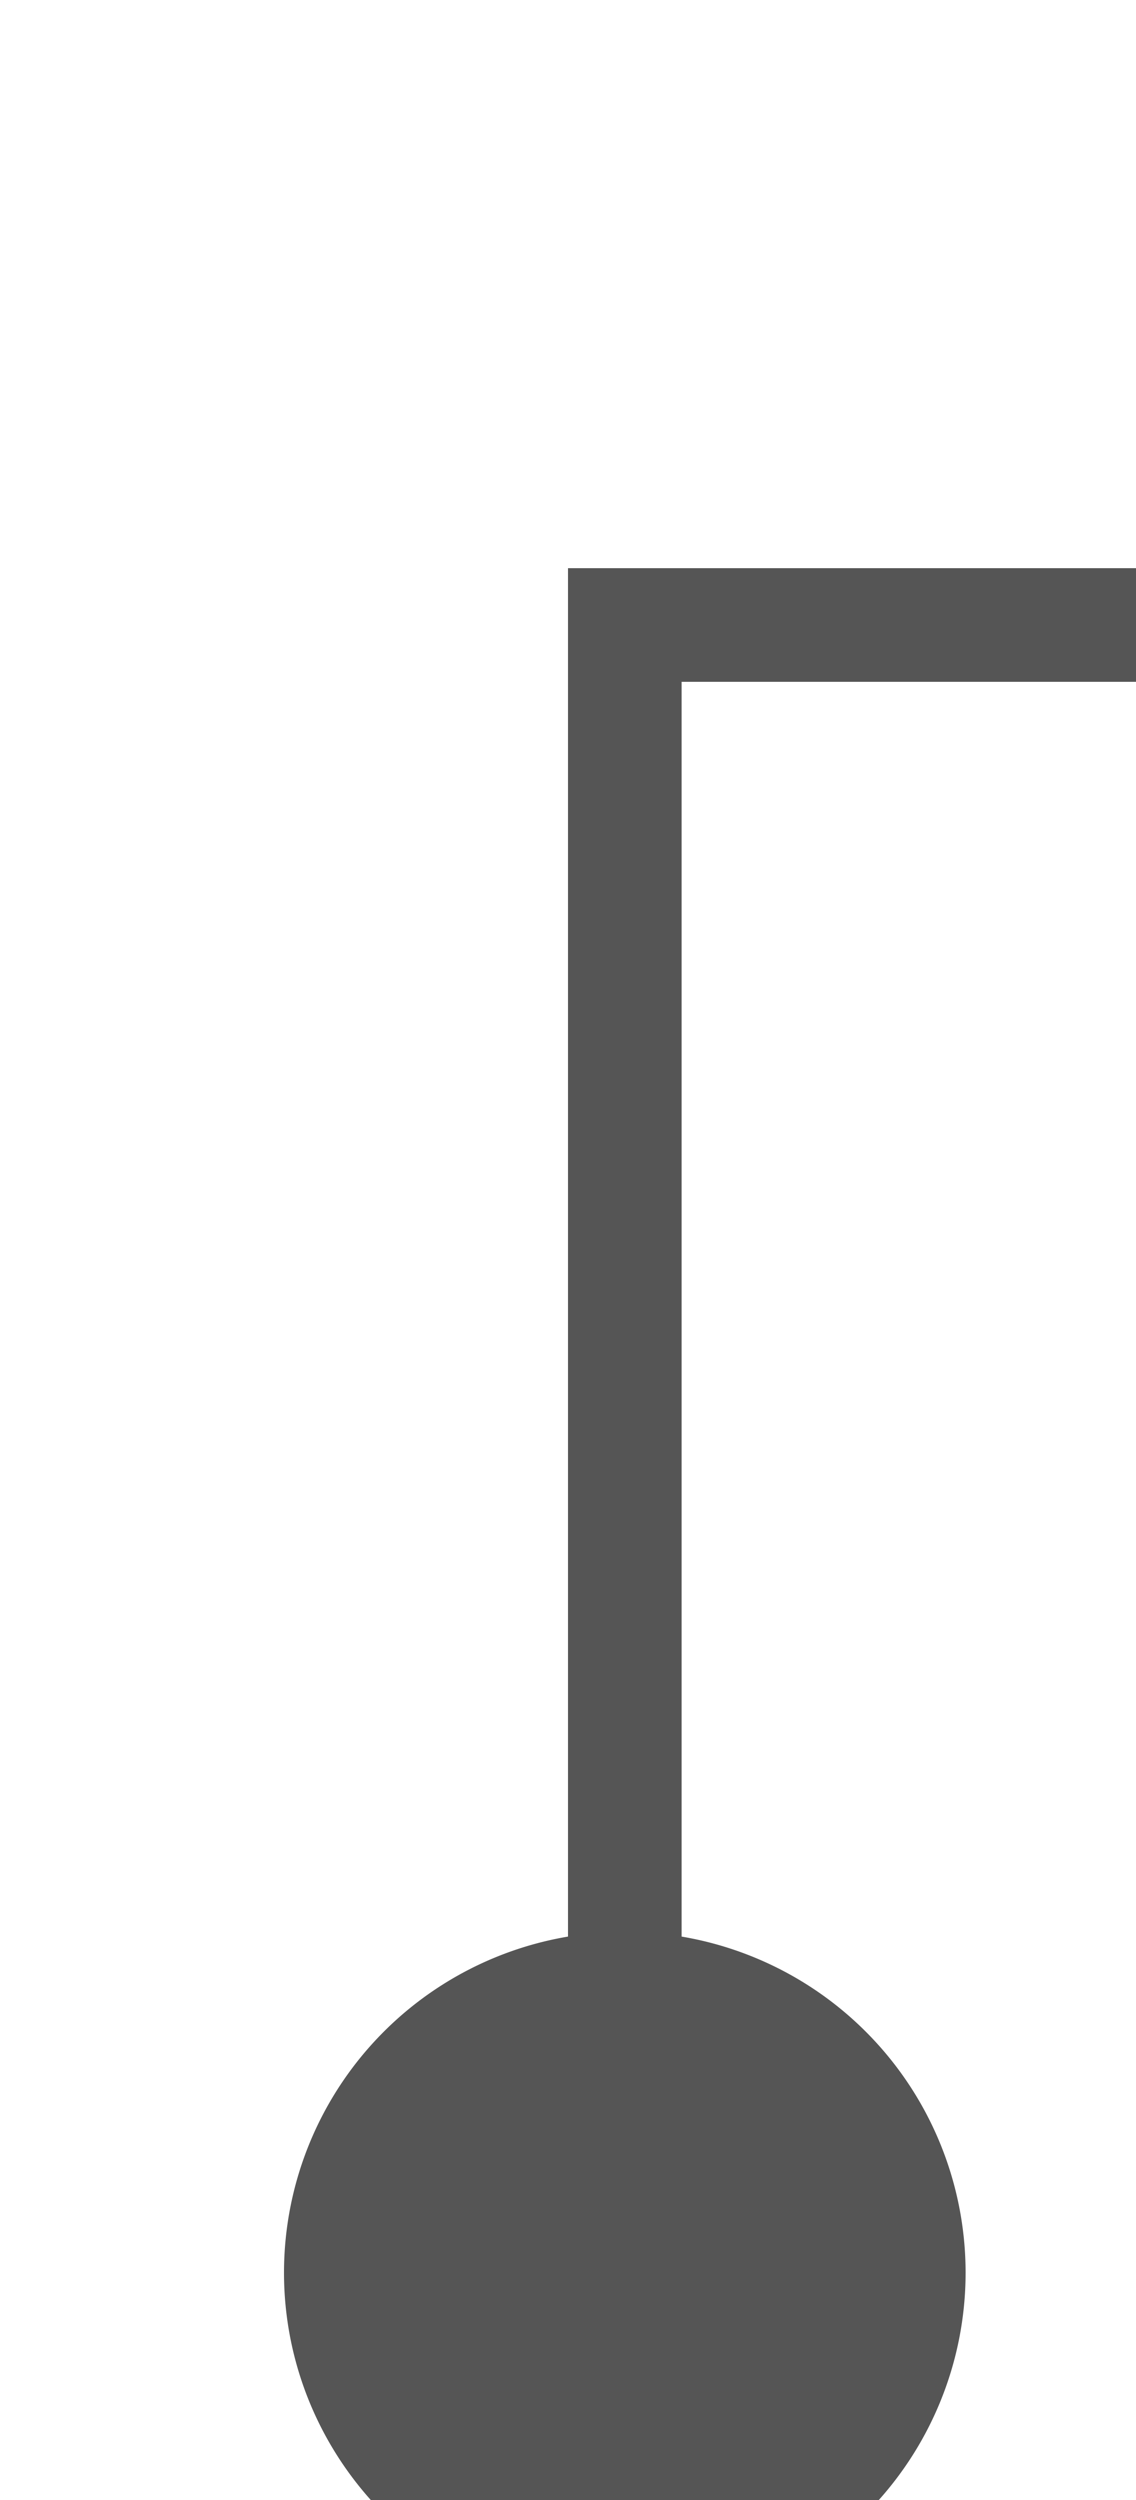 ﻿<?xml version="1.0" encoding="utf-8"?>
<svg version="1.1" xmlns:xlink="http://www.w3.org/1999/xlink" width="10px" height="22px" preserveAspectRatio="xMidYMin meet" viewBox="2746 605  8 22" xmlns="http://www.w3.org/2000/svg">
  <path d="M 2750.5 627  L 2750.5 610.5  L 2870.5 610.5  L 2870.5 613.5  L 2887.5 613.5  " stroke-width="1" stroke="#555555" fill="none" />
  <path d="M 2750.5 622  A 3 3 0 0 0 2747.5 625 A 3 3 0 0 0 2750.5 628 A 3 3 0 0 0 2753.5 625 A 3 3 0 0 0 2750.5 622 Z " fill-rule="nonzero" fill="#555555" stroke="none" />
</svg>